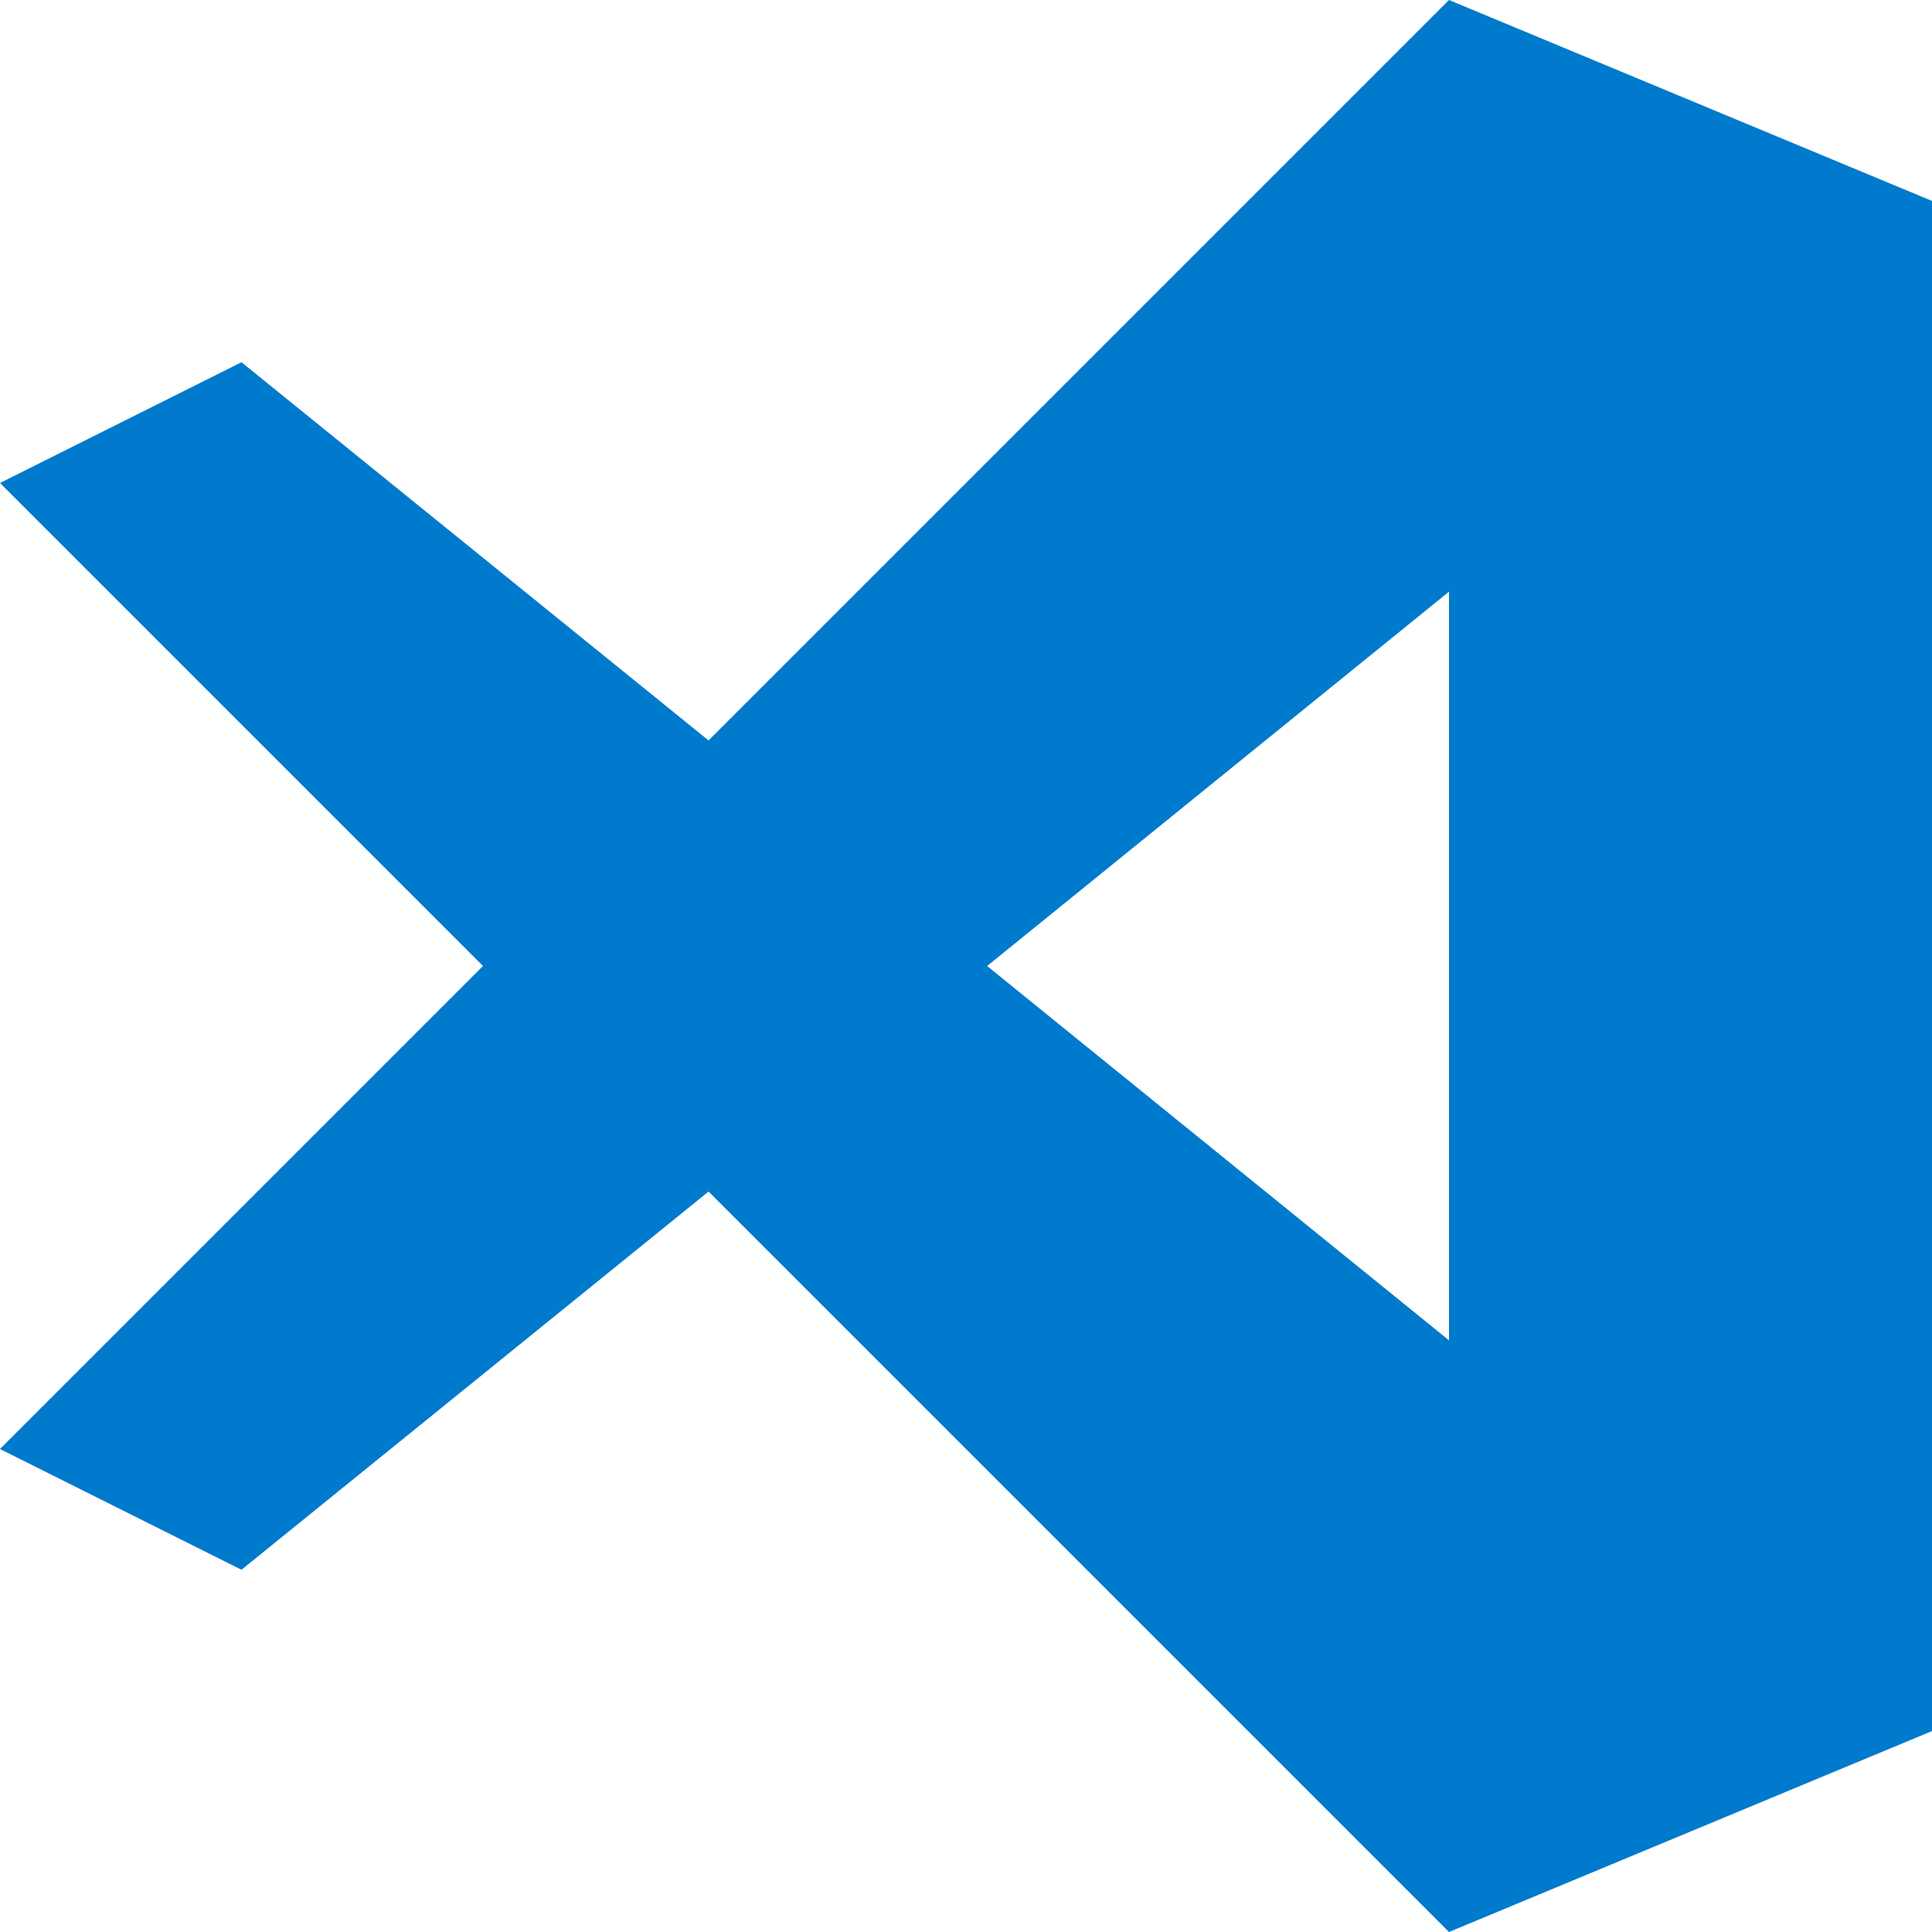<svg xmlns="http://www.w3.org/2000/svg" viewBox="0 0 16 16"><defs><style>.icon-canvas-transparent{fill:#f6f6f6;opacity:0;}.icon-visualstudio-online-deprecated{fill:#007acc;}</style></defs><title>BrandVisualStudioCode2017RTW_16x</title><path class="icon-canvas-transparent" d="M16,0V16H0V0Z"/><path class="icon-visualstudio-online-deprecated" d="M12,0,5.868,6.132,2,3,0,4,4,8,0,12l2,1L5.868,9.868,12,16l4-1.664V1.664ZM8.175,8,12,4.9V11.1Z"/></svg>